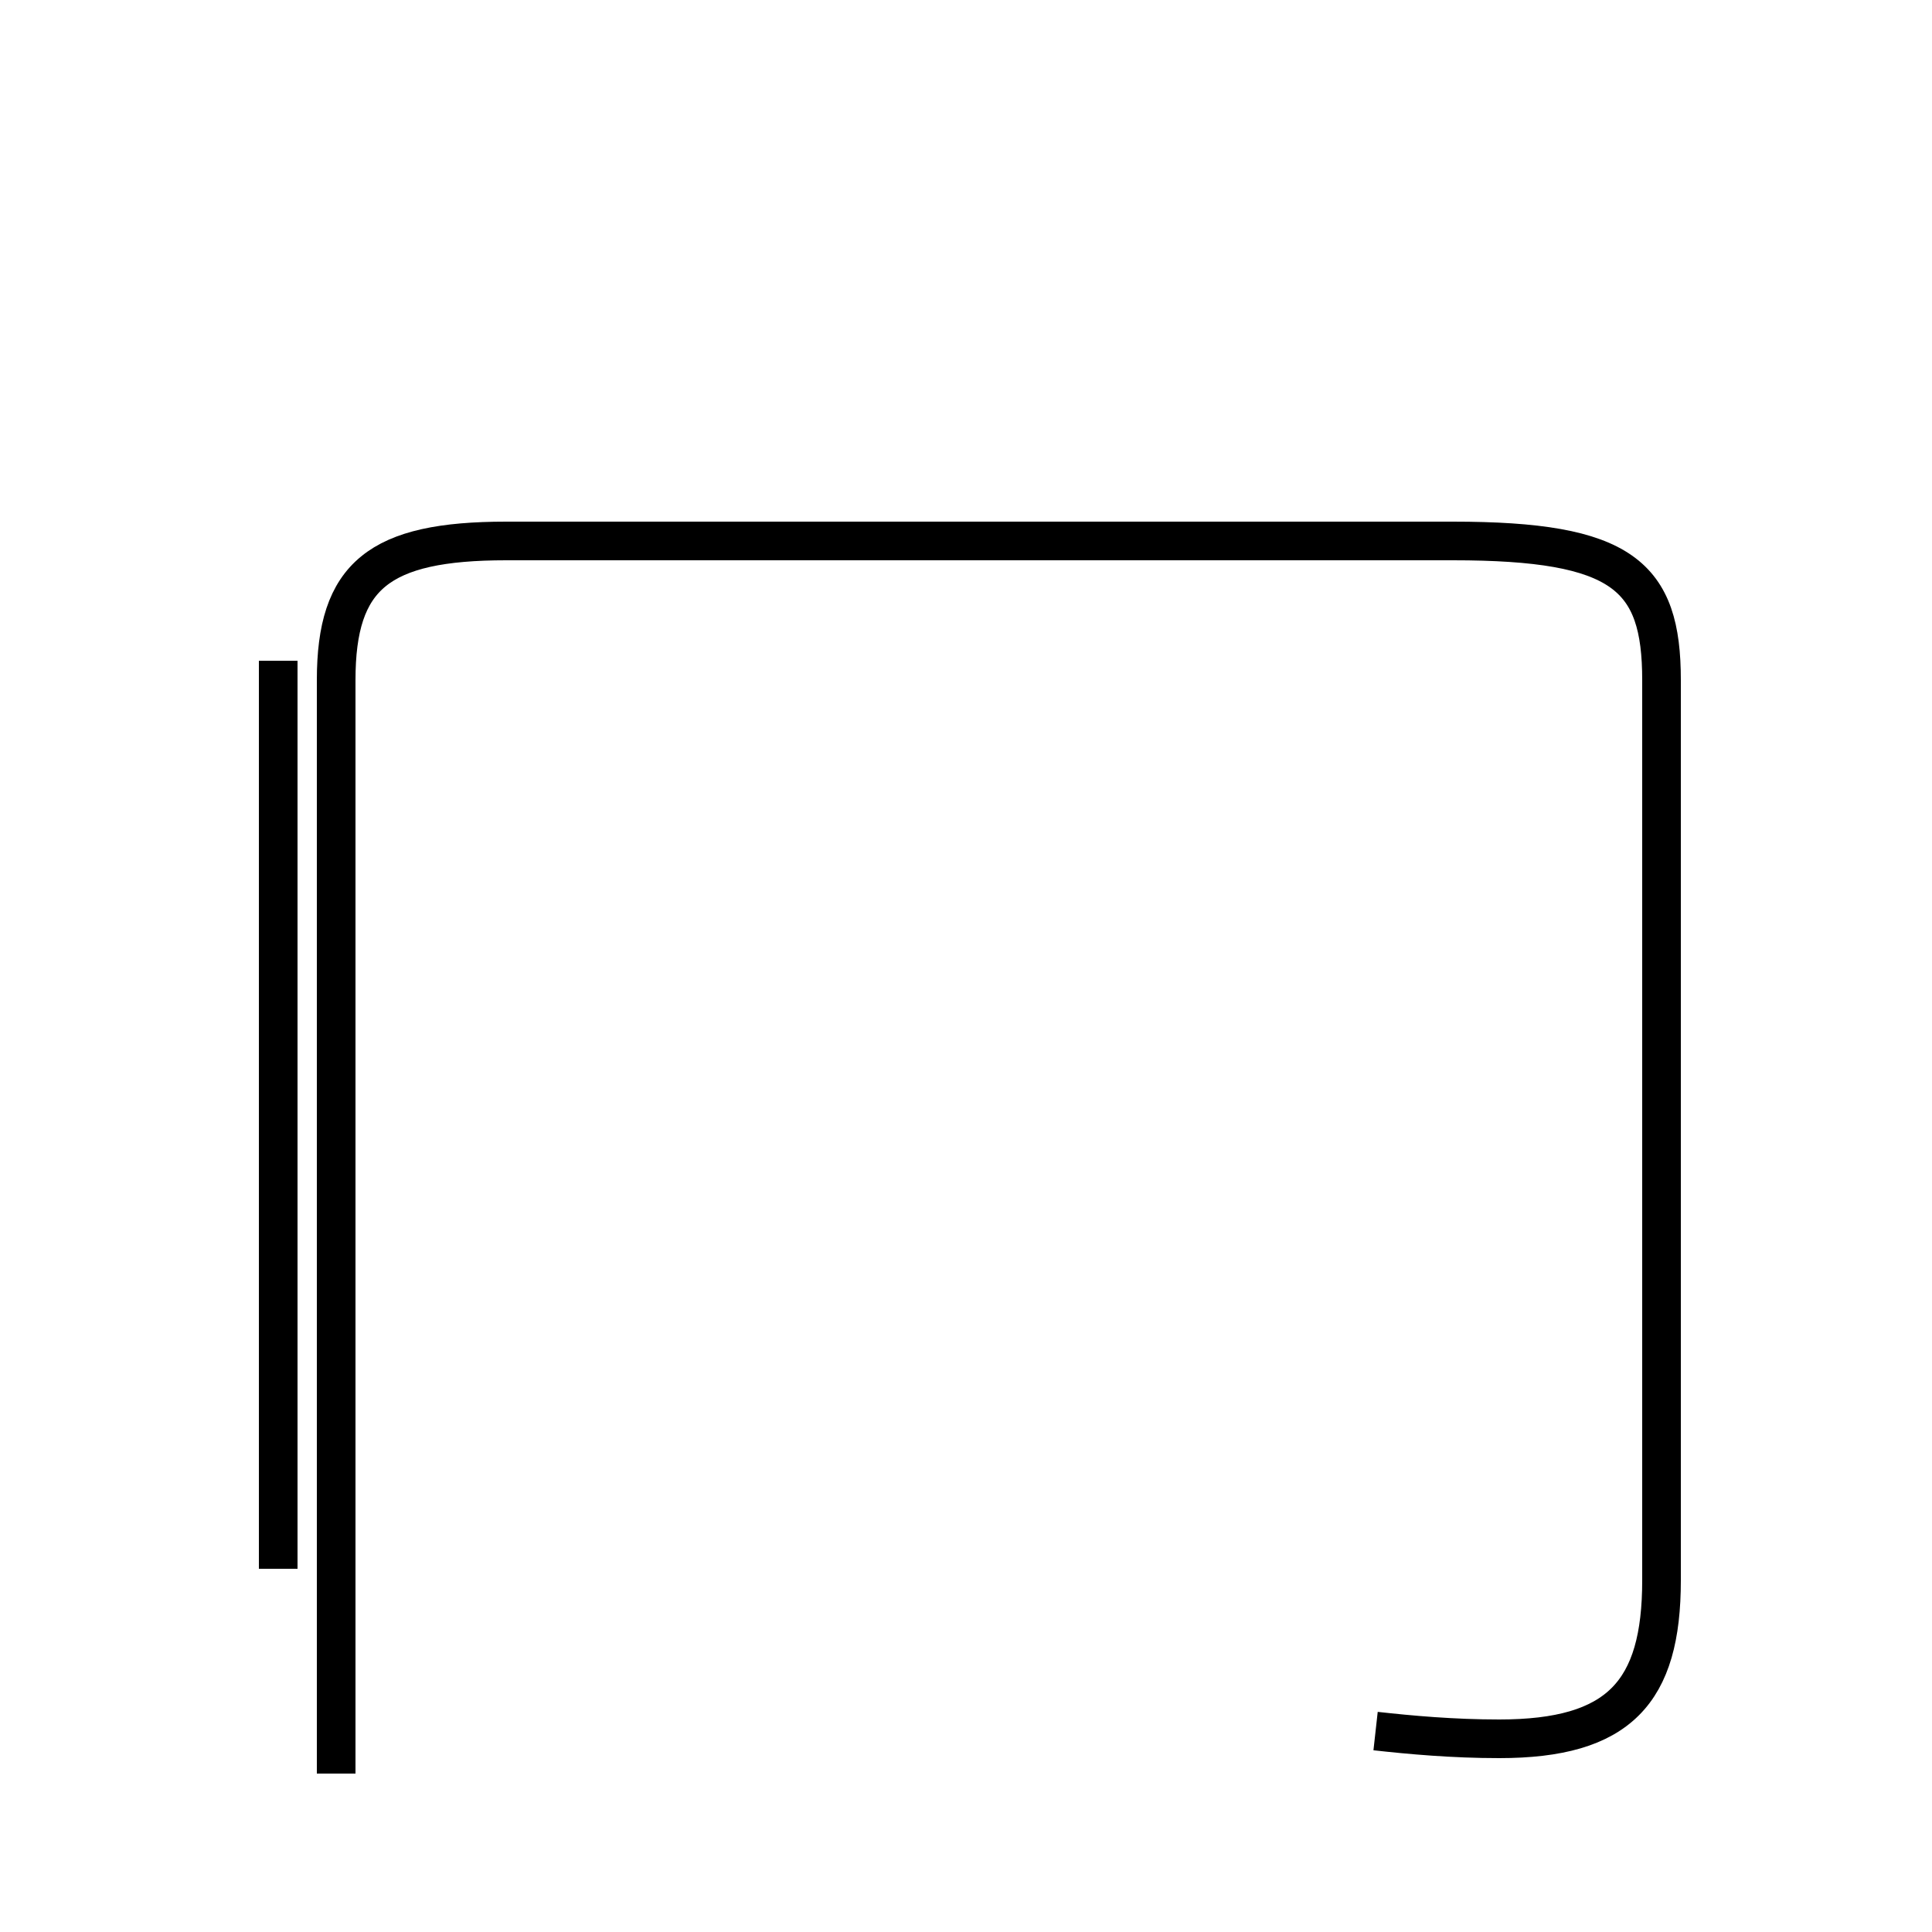 <?xml version='1.0' encoding='utf8'?>
<svg viewBox="0.0 -44.0 50.0 50.0" version="1.1" xmlns="http://www.w3.org/2000/svg">
<rect x="0.0" y="-44.0" width="50.0" height="50.0" fill="#808080" stroke="none"/>
<rect x="-1000" y="-1000" width="2000" height="2000" stroke="white" fill="white"/>
<g style="fill:none; stroke:#000000;  stroke-width:1">
<path d="M 7.2 26.9 L 7.2 3.4 M 35.6 -0.8 C 36.5 -0.9 37.6 -1.0 38.8 -1.0 C 41.9 -1.0 43.0 0.2 43.0 3.1 L 43.0 26.4 C 43.0 29.1 42.0 30.0 37.6 30.0 L 13.1 30.0 C 9.8 30.0 8.7 29.1 8.7 26.4 L 8.7 -1.9 " transform="scale(1, -1)" />
</g>
</svg>